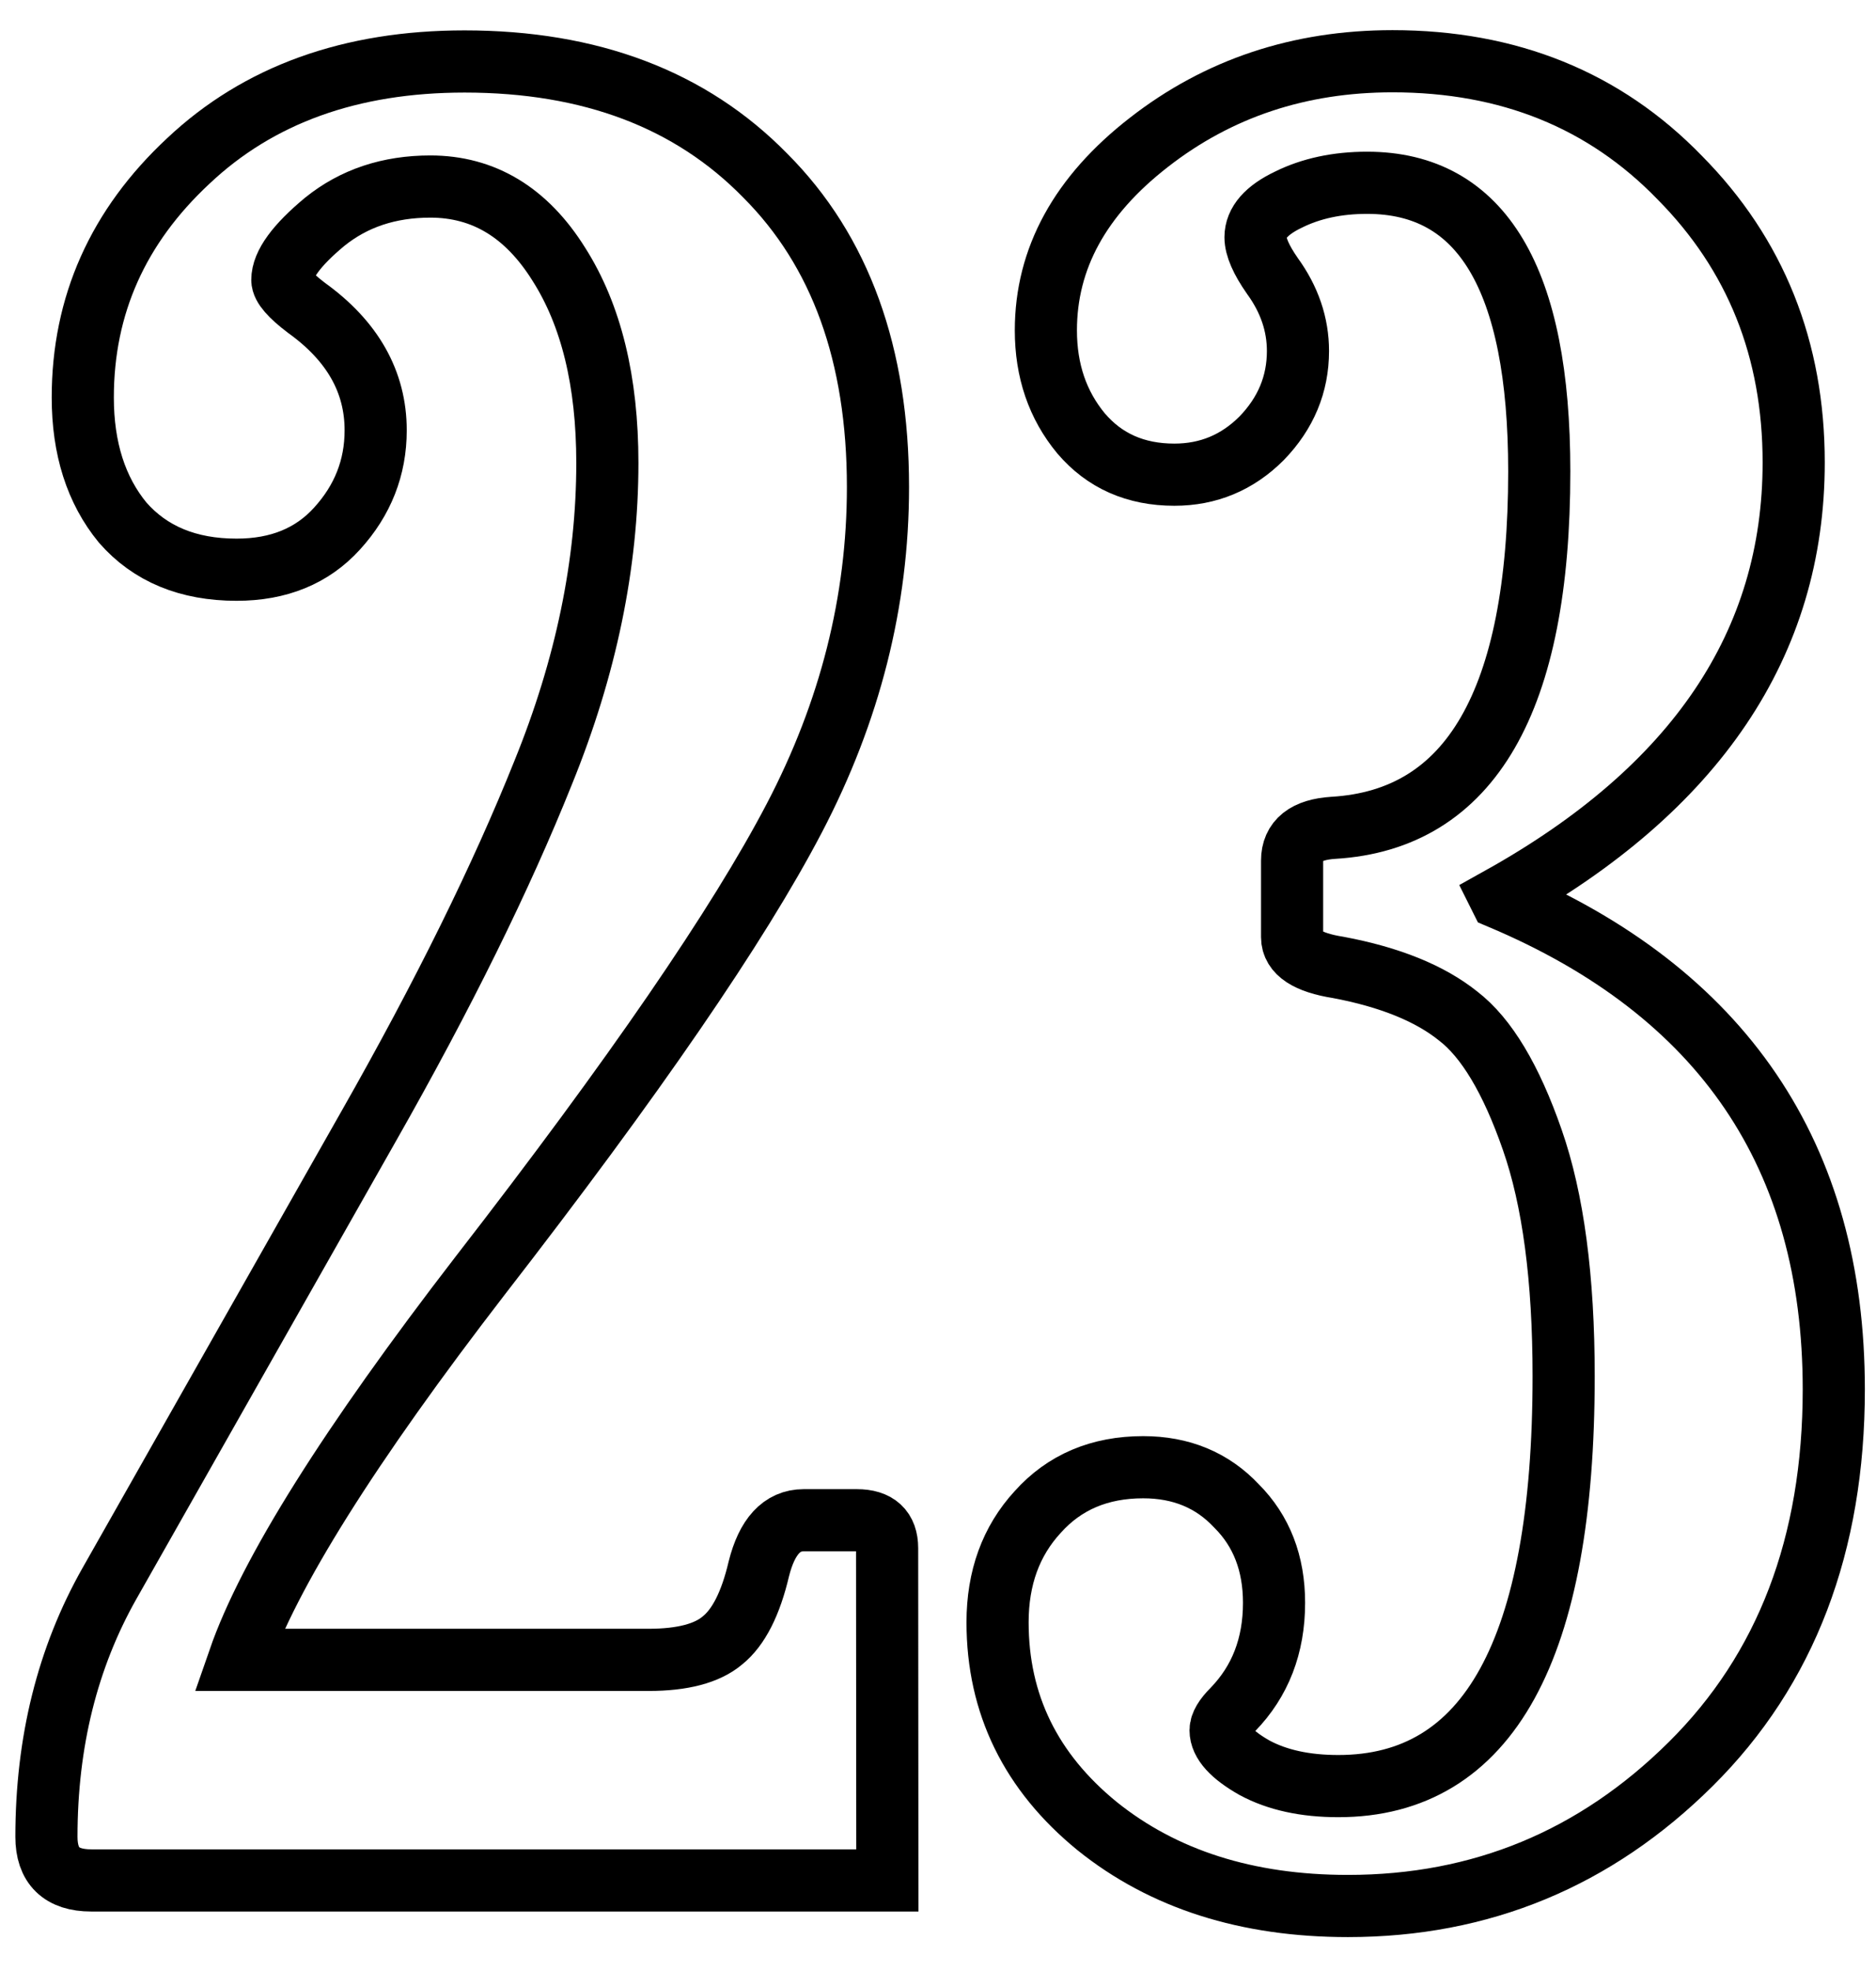 <?xml version="1.0" encoding="UTF-8" standalone="no"?>
<svg
   xmlns:dc="http://purl.org/dc/elements/1.1/"
   xmlns:cc="http://creativecommons.org/ns#"
   xmlns:rdf="http://www.w3.org/1999/02/22-rdf-syntax-ns#"
   xmlns:svg="http://www.w3.org/2000/svg"
   xmlns="http://www.w3.org/2000/svg"
   width="8mm"
   height="8.4mm"
   viewBox="0 0 8 8.4"
   version="1.1"
   id="svg8">
  <defs
     id="defs2" />
  <g
     id="layer1">
    <g
       aria-label="23"
       id="text835"
       style="font-size:10.583px;line-height:1.25;font-family:'Gloucester MT Extra Condensed';-inkscape-font-specification:'Gloucester MT Extra Condensed, ';stroke-width:0.265">
      <path
         d="M 3.784,8.014 H 0.389 q -0.191,0 -0.191,-0.186 0,-0.605 0.269,-1.08 L 1.572,4.8 Q 2.048,3.963 2.317,3.291 2.59,2.619 2.59,1.973 q 0,-0.522 -0.207,-0.847 -0.207,-0.331 -0.548,-0.331 -0.264,0 -0.45,0.15 -0.181,0.15 -0.181,0.248 0,0.041 0.103,0.119 0.295,0.212 0.295,0.522 0,0.238 -0.165,0.419 Q 1.278,2.428 1.009,2.428 0.699,2.428 0.523,2.227 0.353,2.02 0.353,1.694 q 0,-0.589 0.45,-1.008 0.45,-0.424 1.178,-0.424 0.806,0 1.282,0.486 0.481,0.481 0.481,1.328 0,0.729 -0.357,1.411 Q 3.03,4.17 2.048,5.436 1.211,6.521 1.019,7.074 h 1.747 q 0.217,0 0.315,-0.083 0.103,-0.083 0.155,-0.305 0.052,-0.207 0.191,-0.207 h 0.227 q 0.129,0 0.129,0.119 z"
         style="fill:none;stroke:#000000;stroke-width:0.265;stroke-opacity:1"
         id="path837" />
      <path
         d="m 6.399,3.828 q 1.421,0.599 1.421,2.093 0,0.992 -0.61,1.597 -0.61,0.605 -1.462,0.605 -0.646,0 -1.07,-0.341 -0.424,-0.346 -0.424,-0.868 0,-0.284 0.171,-0.47 0.171,-0.191 0.45,-0.191 0.243,0 0.398,0.165 0.16,0.16 0.16,0.413 0,0.274 -0.176,0.455 -0.052,0.052 -0.052,0.088 0,0.078 0.145,0.16 0.145,0.078 0.357,0.078 0.961,0 0.961,-1.747 0,-0.625 -0.134,-1.008 Q 6.399,4.469 6.218,4.33 6.037,4.185 5.707,4.123 5.51,4.092 5.51,3.994 V 3.668 q 0,-0.129 0.176,-0.14 0.878,-0.052 0.878,-1.519 0,-1.23 -0.734,-1.23 -0.191,0 -0.336,0.072 -0.14,0.067 -0.14,0.16 0,0.062 0.072,0.165 0.109,0.15 0.109,0.32 0,0.212 -0.155,0.372 -0.155,0.155 -0.372,0.155 -0.248,0 -0.398,-0.176 -0.15,-0.181 -0.15,-0.439 0,-0.46 0.439,-0.801 0.444,-0.346 1.039,-0.346 0.744,0 1.225,0.496 0.486,0.491 0.486,1.214 0,1.158 -1.251,1.855 z"
         style="fill:none;stroke:#000000;stroke-width:0.265;stroke-opacity:1"
         id="path839" />
    </g>
  </g>
</svg>
